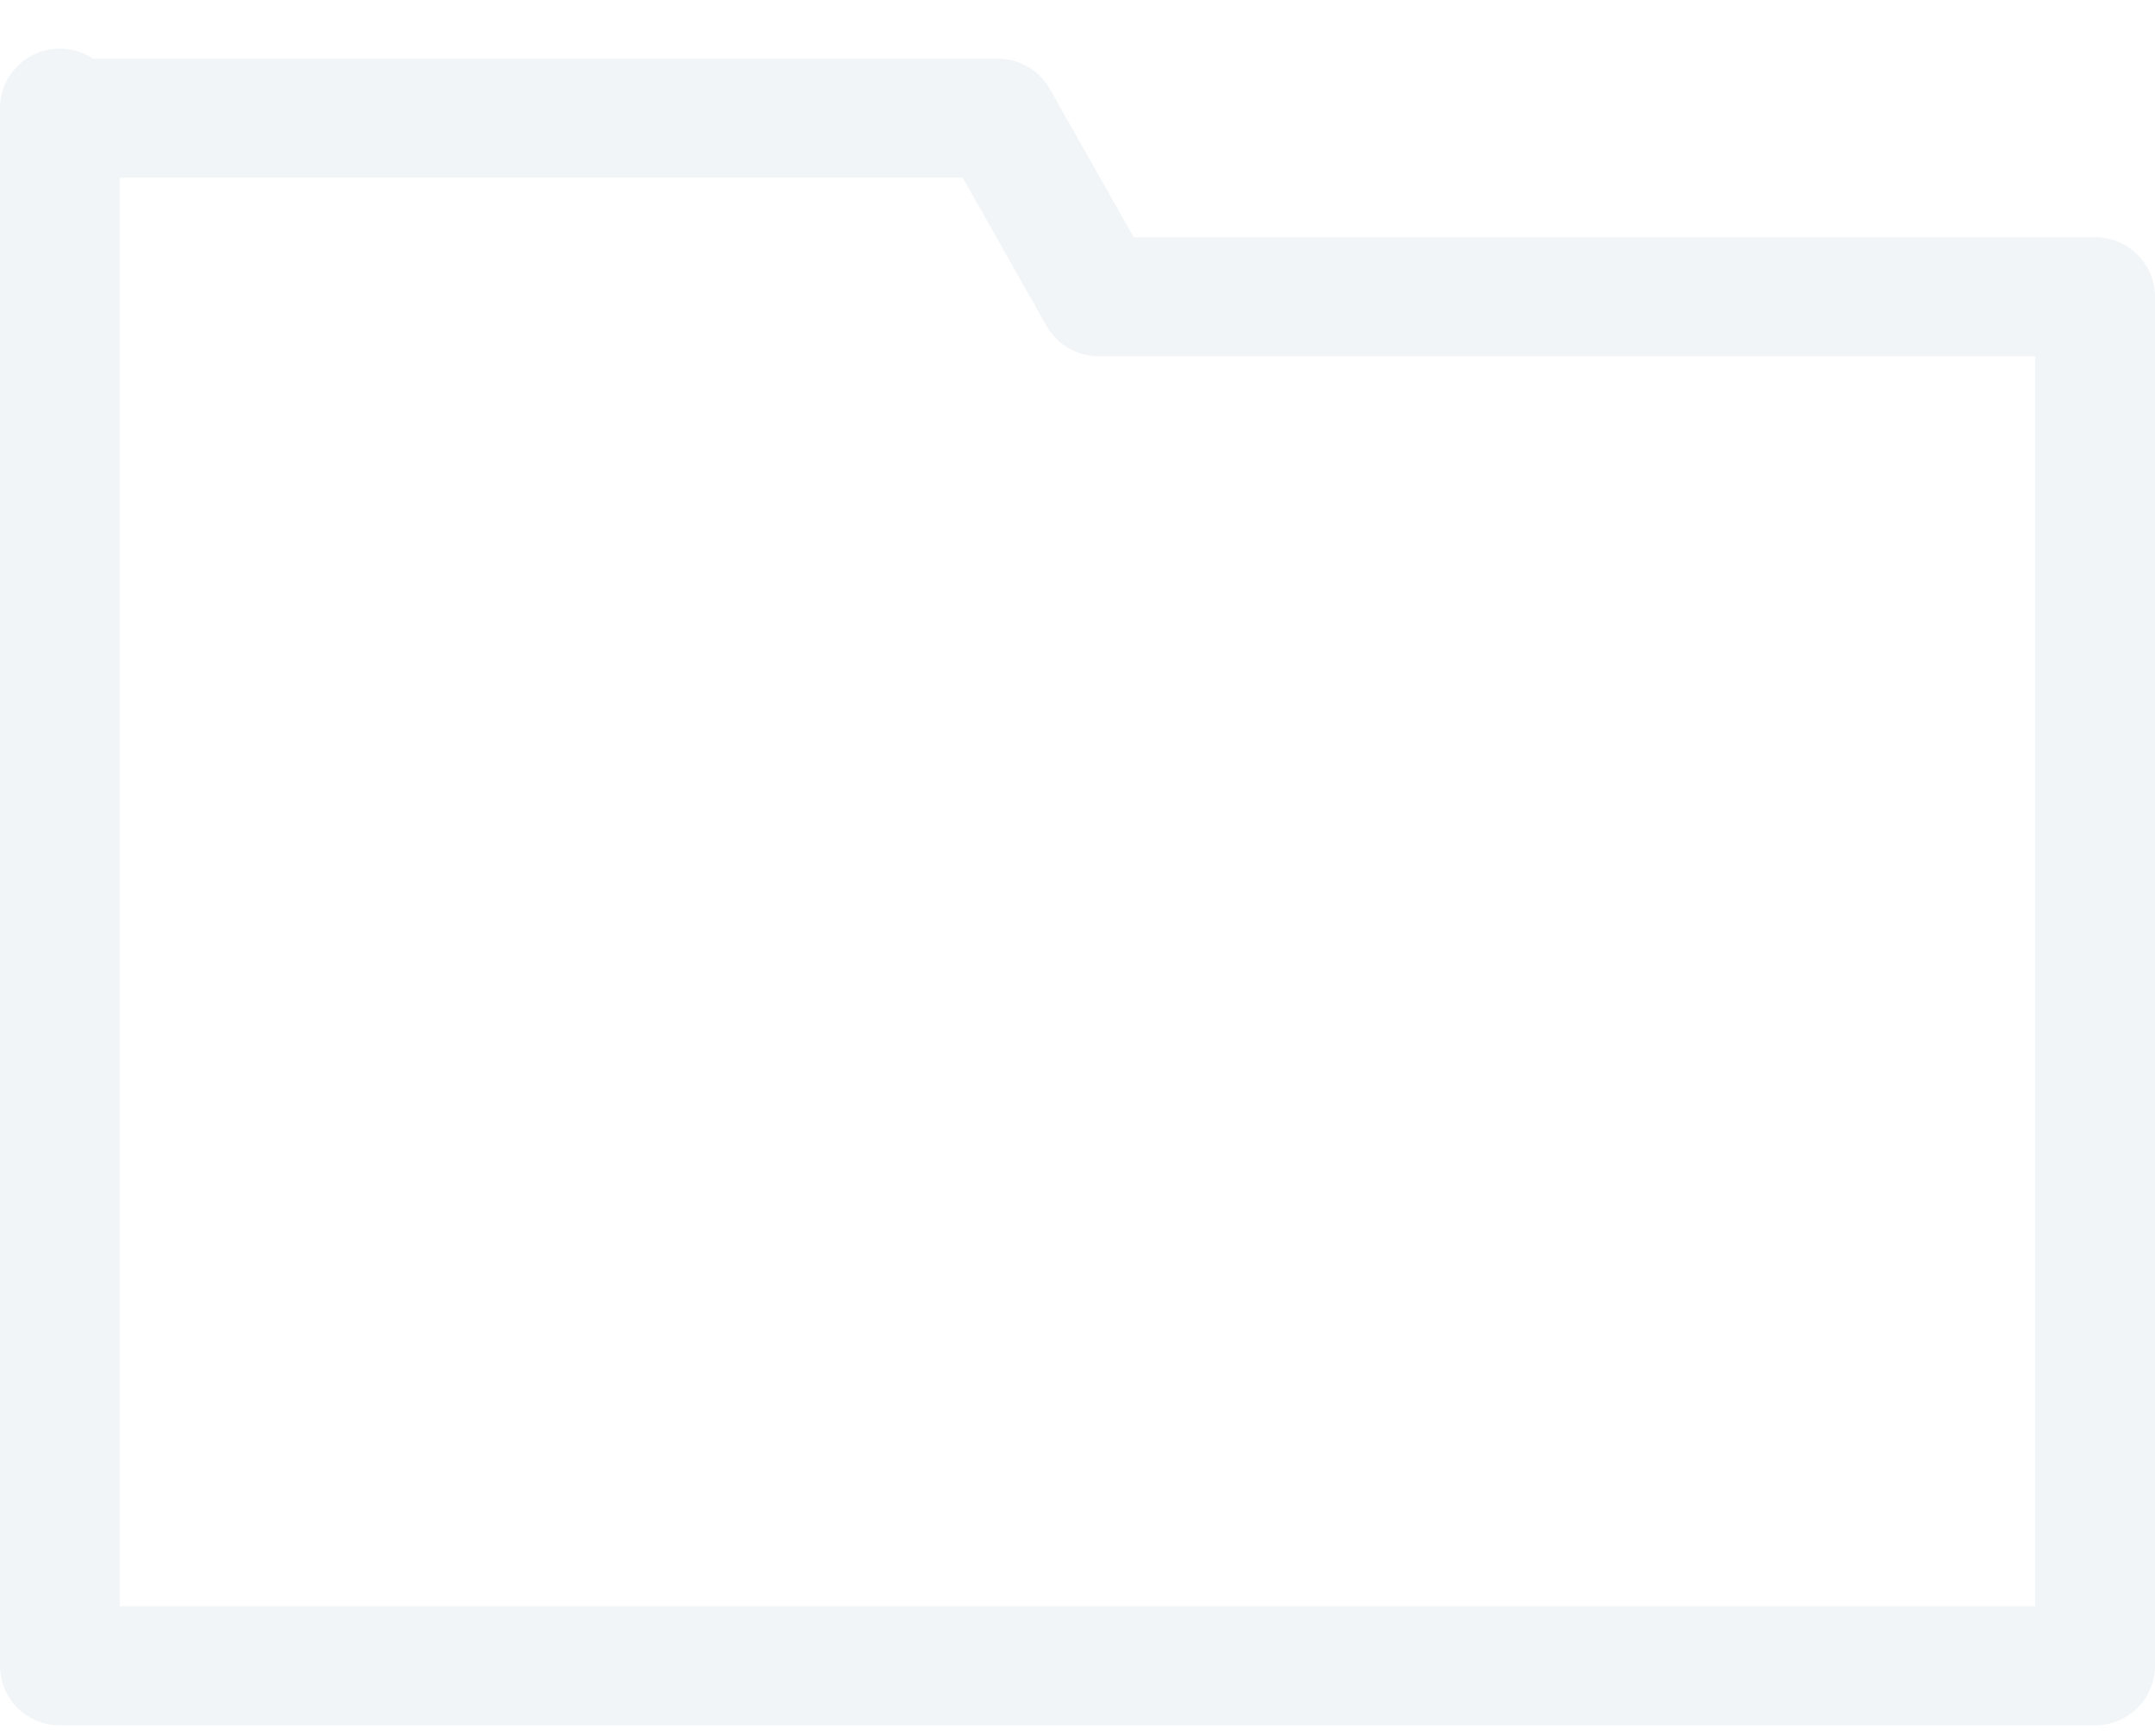 <svg xmlns="http://www.w3.org/2000/svg" width="36" height="29">
    <defs>
        <filter id="a">
            <feFlood flood-color="#1C91CD" flood-opacity="1" result="floodOut"/>
            <feComposite in="floodOut" in2="SourceGraphic" operator="atop" result="compOut"/>
            <feBlend in="compOut" in2="SourceGraphic"/>
        </filter>
    </defs>
    <path fill="#F2F5F7" fill-rule="evenodd" d="M35 28.824H1c-.553 0-1-.445-1-.995V1.807c0-.55.447-.994 1-.994.205 0 .396.061.555.167h15.112c.361 0 .694.194.871.506l1.401 2.477H35c.553 0 1 .445 1 .994v22.872c0 .55-.447.995-1 .995zM2 26.835h32V5.952H18.354c-.361 0-.694-.195-.872-.507l-1.4-2.477H2v23.867z" filter="url(#a)"/>
</svg>
